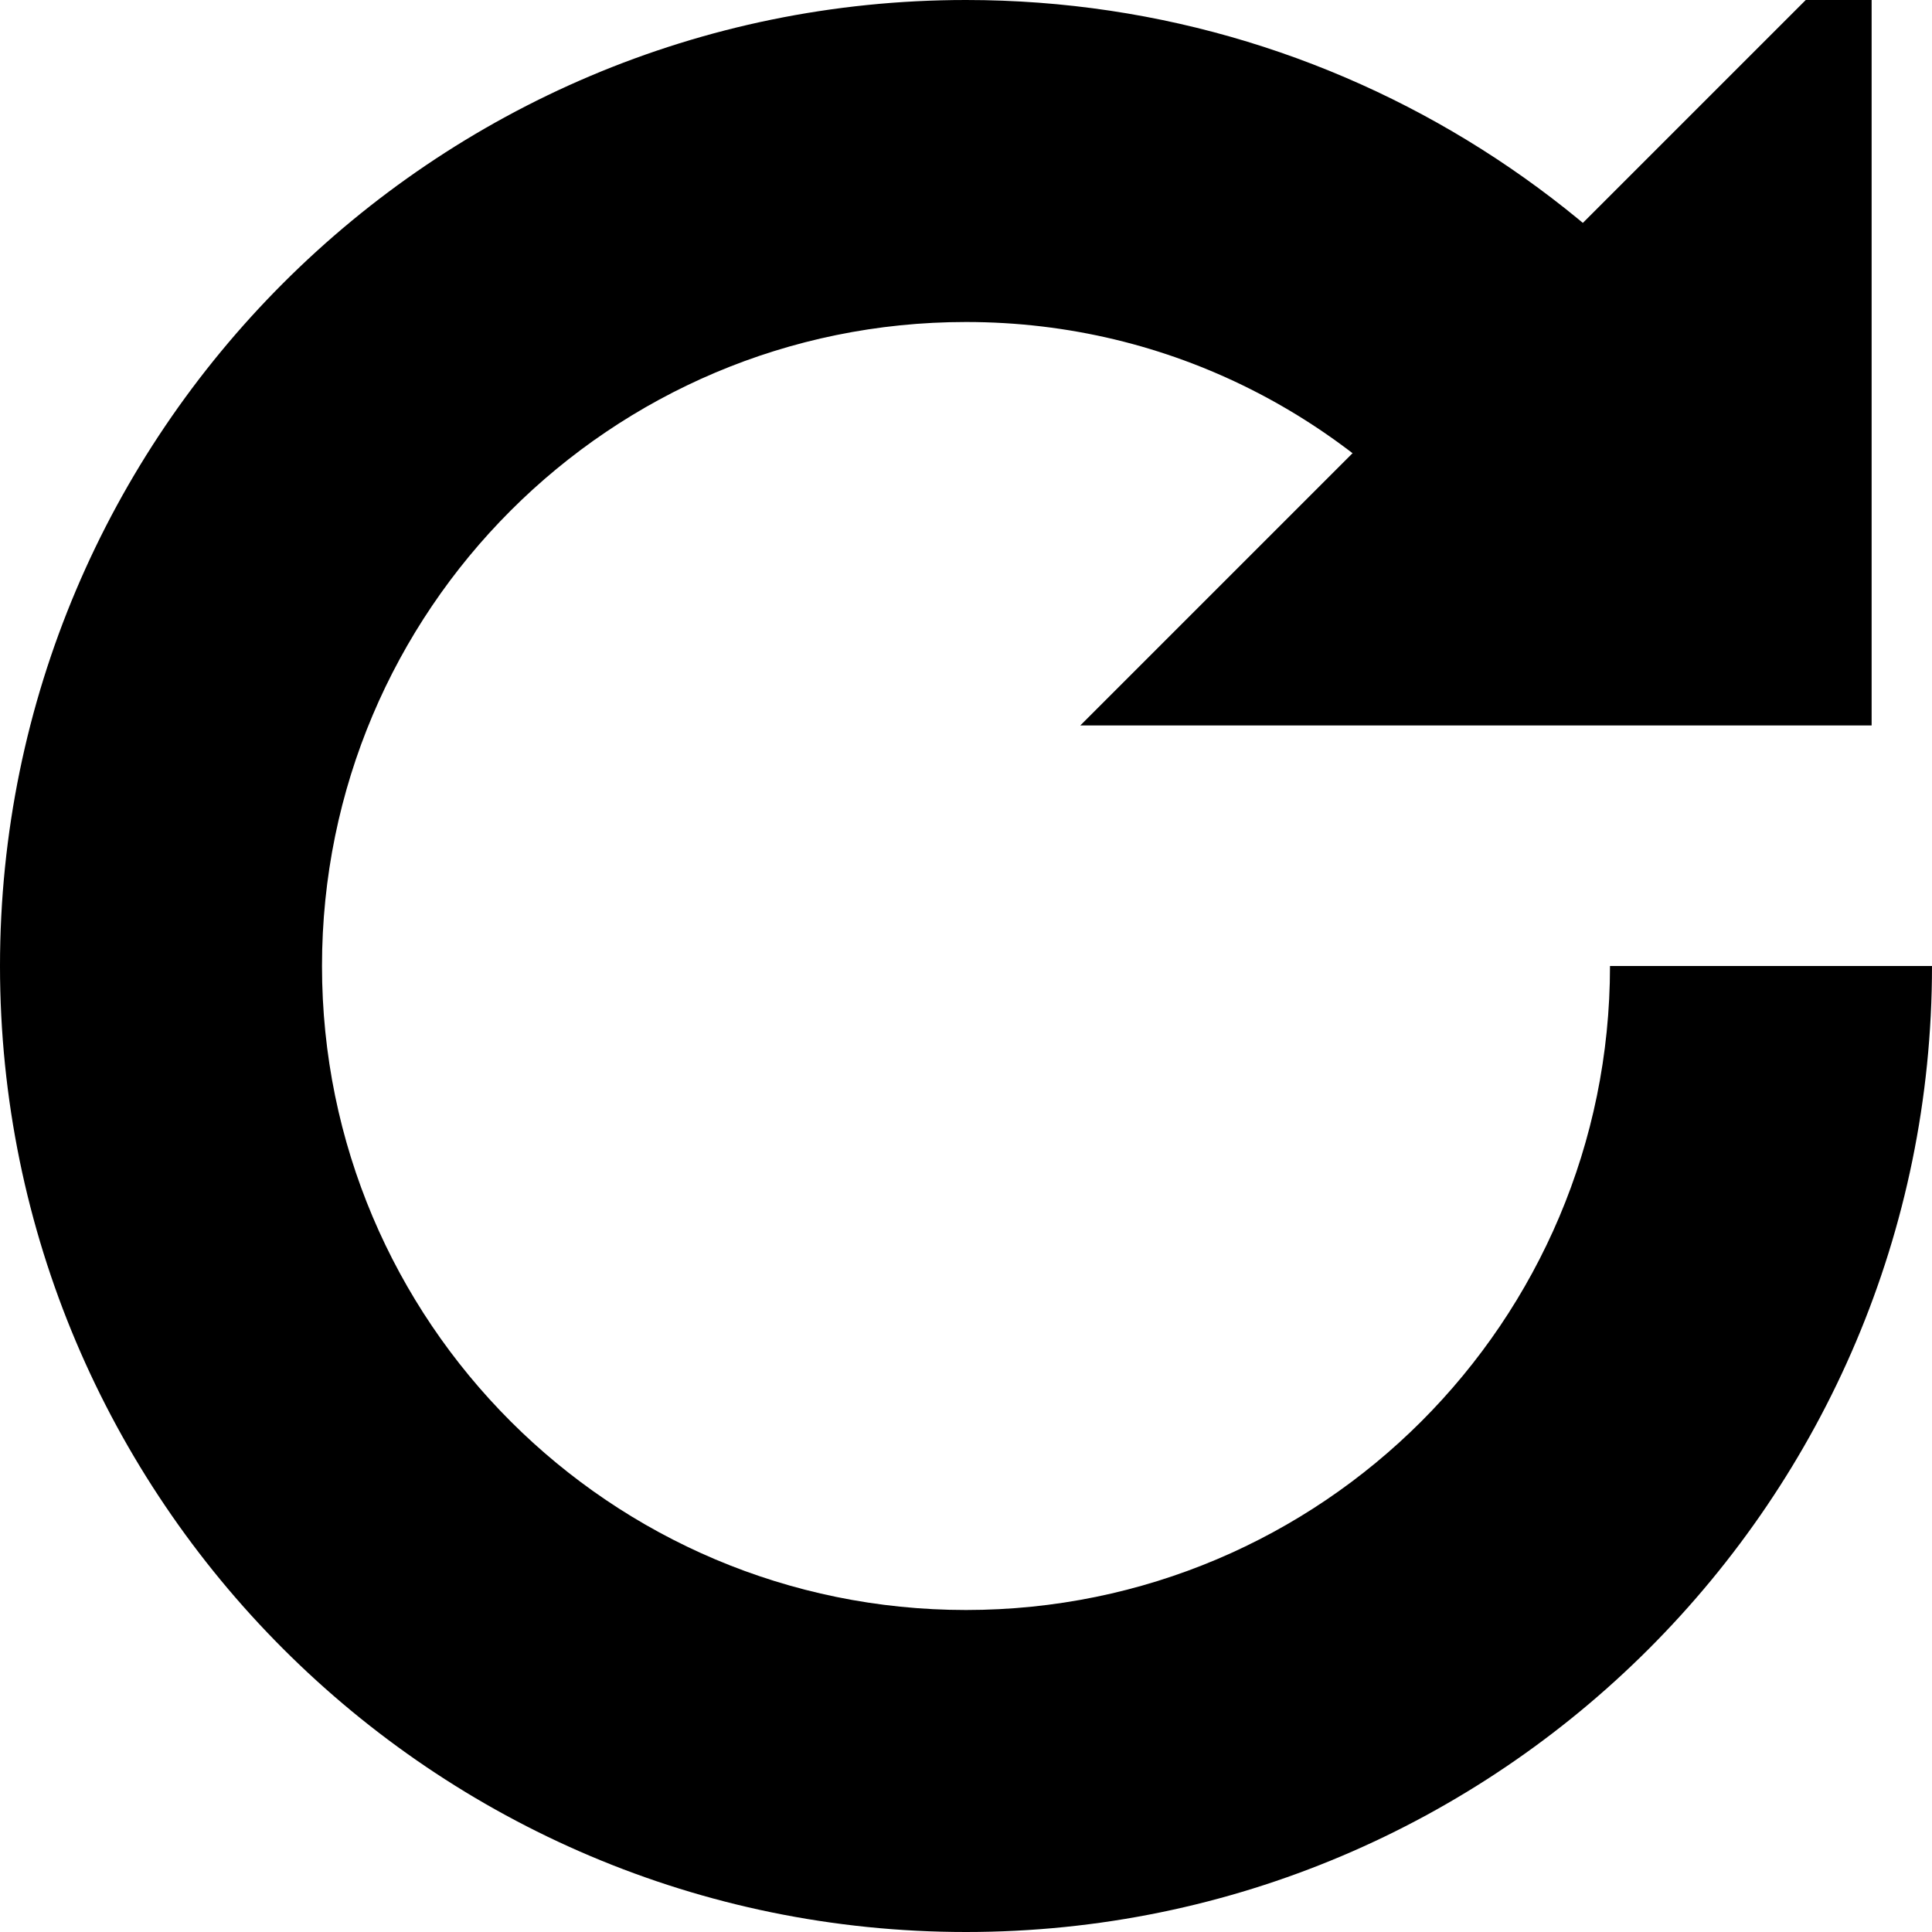 <svg xmlns="http://www.w3.org/2000/svg" width="12" height="12" fill="none"><rect id="backgroundrect" width="100%" height="100%" x="0" y="0" fill="none" stroke="none"/><g class="currentLayer"><title>Layer 1</title><path id="svg_1" fill="#000" d="M6,0 C2.69,0 0,2.69 0,6 C0,9.31 2.69,12 6,12 C9.31,12 12,9.31 12,6 H10 C10,8.209 8.209,10 6,10 C3.791,10 2,8.209 2,6 C2,3.791 3.791,2 6,2 C7.276,2 8.393,2.601 9.125,3.531 H11.469 C10.527,1.45 8.431,0 6,0 z"/><path id="svg_2" fill="#000" stroke="#000" stroke-width="1.068" d="M11.091,0.88 V3.972 H7.999 L11.091,0.88 z"/></g></svg>